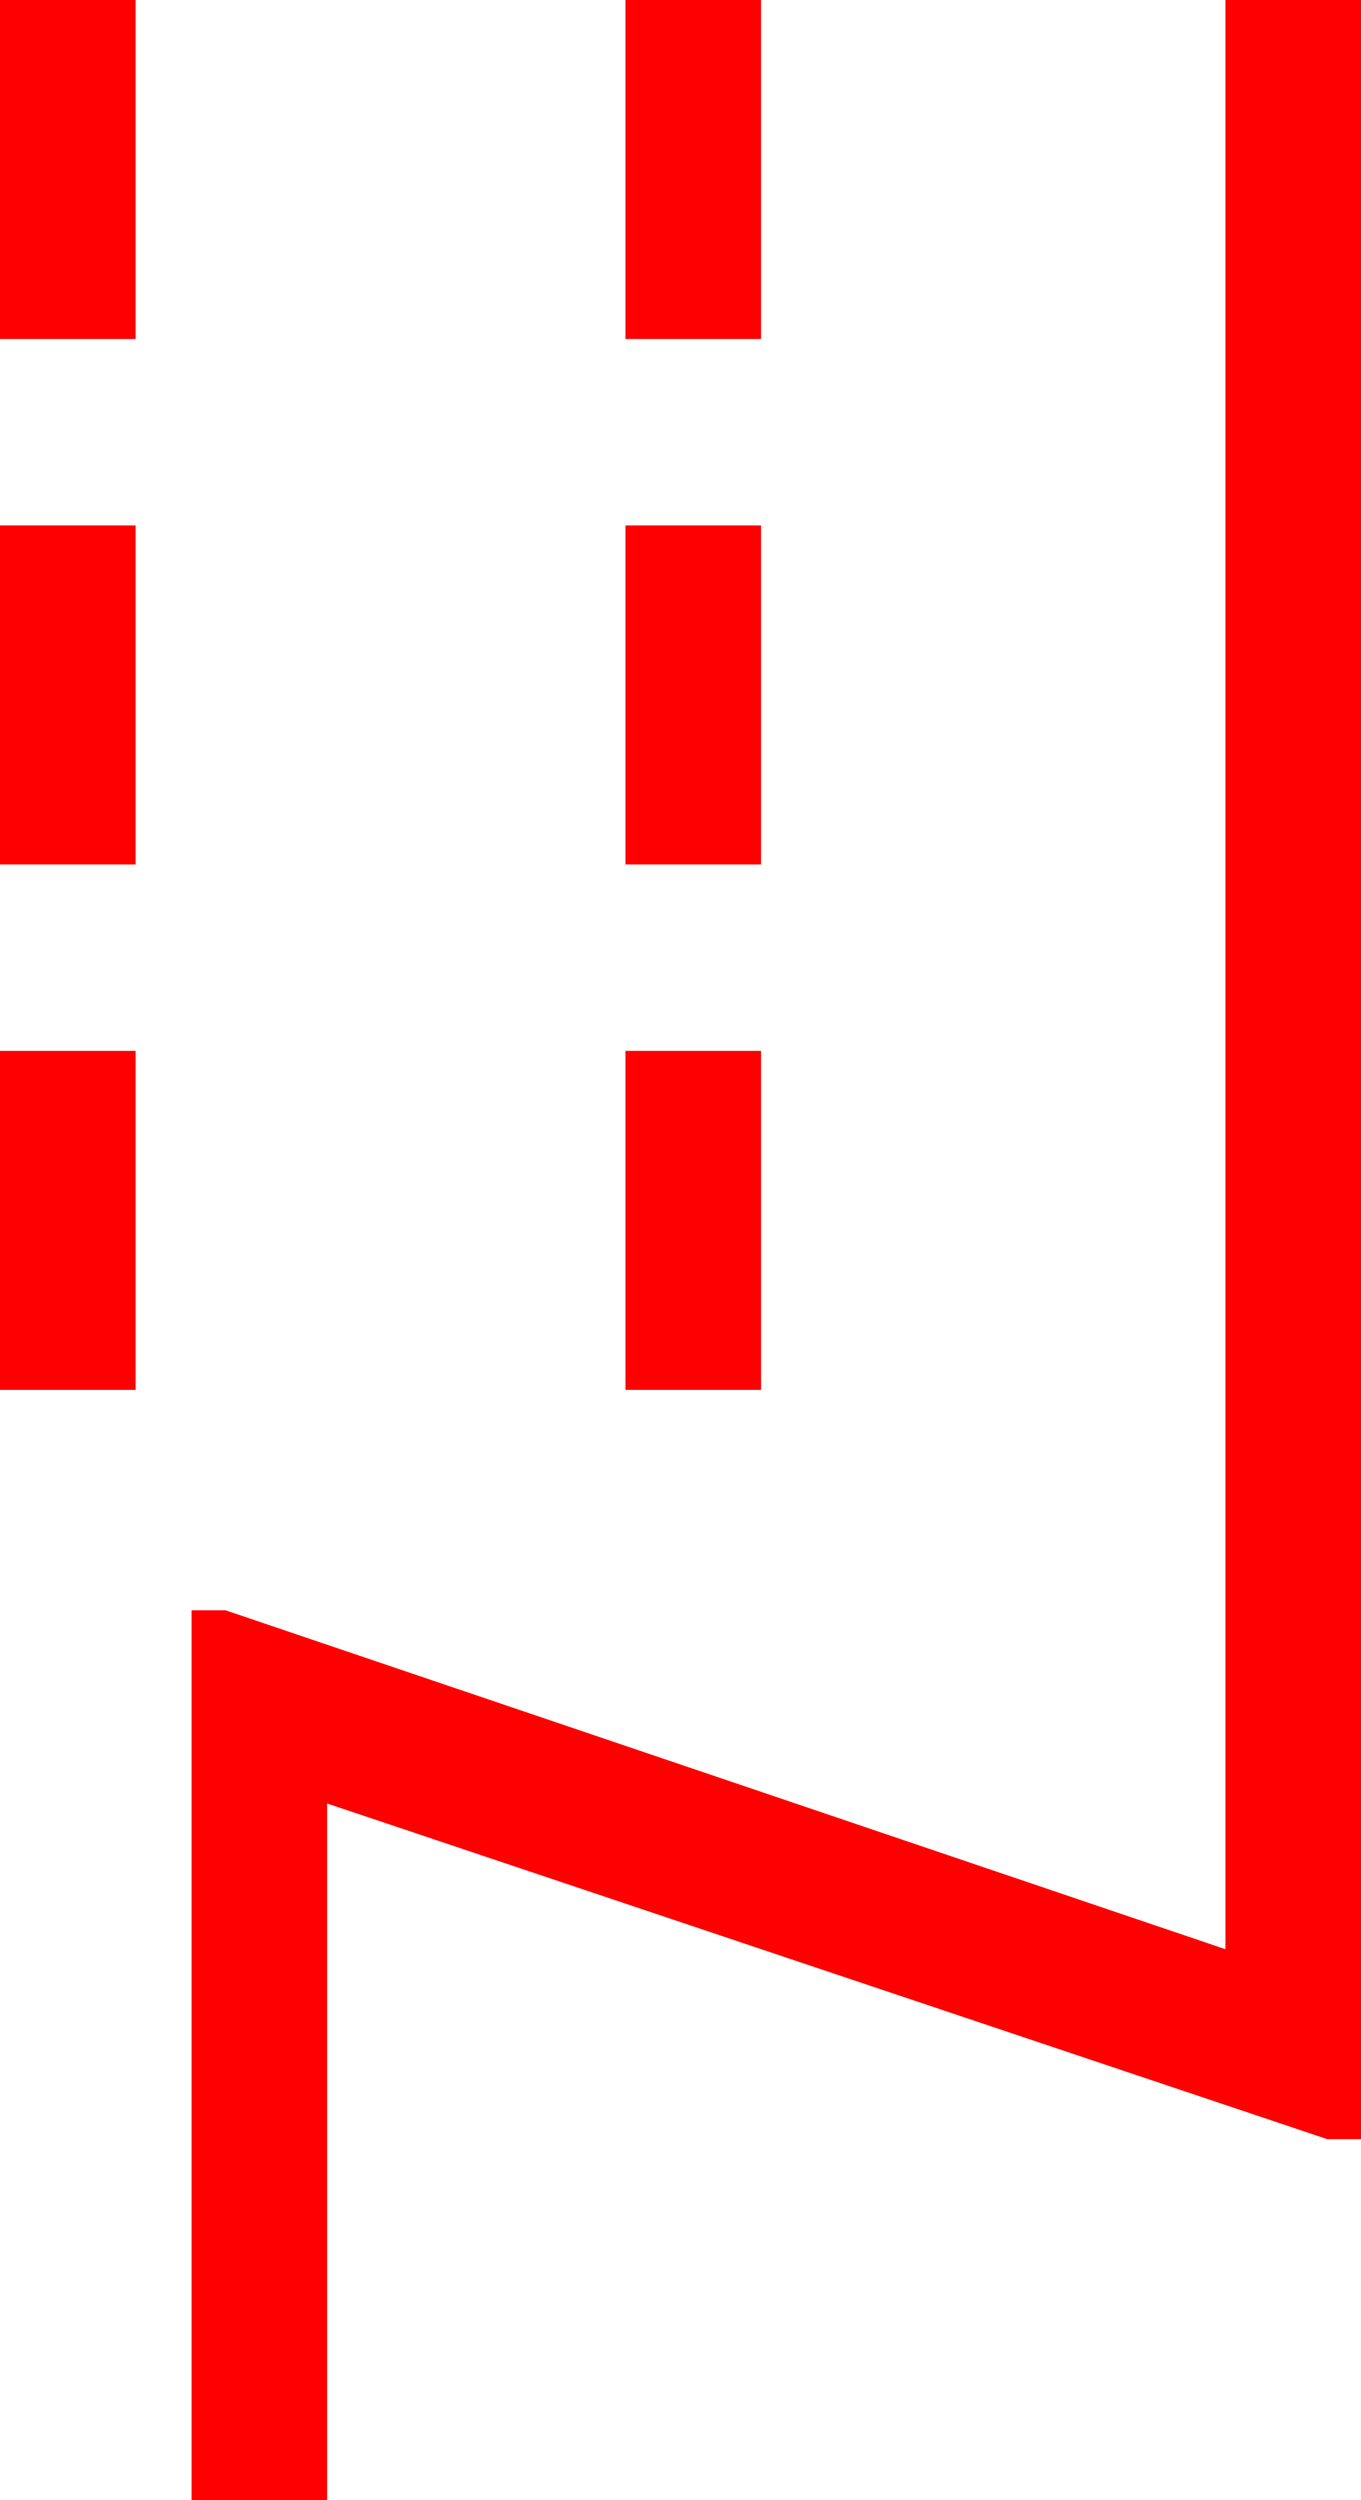 <?xml version="1.0" encoding="utf-8"?>
<!DOCTYPE svg PUBLIC "-//W3C//DTD SVG 1.1//EN" "http://www.w3.org/Graphics/SVG/1.1/DTD/svg11.dtd">
<svg width="23.525" height="43.213" xmlns="http://www.w3.org/2000/svg" xmlns:xlink="http://www.w3.org/1999/xlink" xmlns:xml="http://www.w3.org/XML/1998/namespace" version="1.1">
  <g>
    <g>
      <path style="fill:#FF0000;fill-opacity:1" d="M10.811,18.164L13.154,18.164 13.154,24.023 10.811,24.023 10.811,18.164z M0,18.164L2.344,18.164 2.344,24.023 0,24.023 0,18.164z M10.811,9.082L13.154,9.082 13.154,14.941 10.811,14.941 10.811,9.082z M0,9.082L2.344,9.082 2.344,14.941 0,14.941 0,9.082z M21.182,0L23.525,0 23.525,36.973 22.939,36.973 5.654,31.172 5.654,43.213 3.311,43.213 3.311,27.832 3.896,27.832 21.182,33.691 21.182,0z M10.811,0L13.154,0 13.154,5.859 10.811,5.859 10.811,0z M0,0L2.344,0 2.344,5.859 0,5.859 0,0z" />
    </g>
  </g>
</svg>
